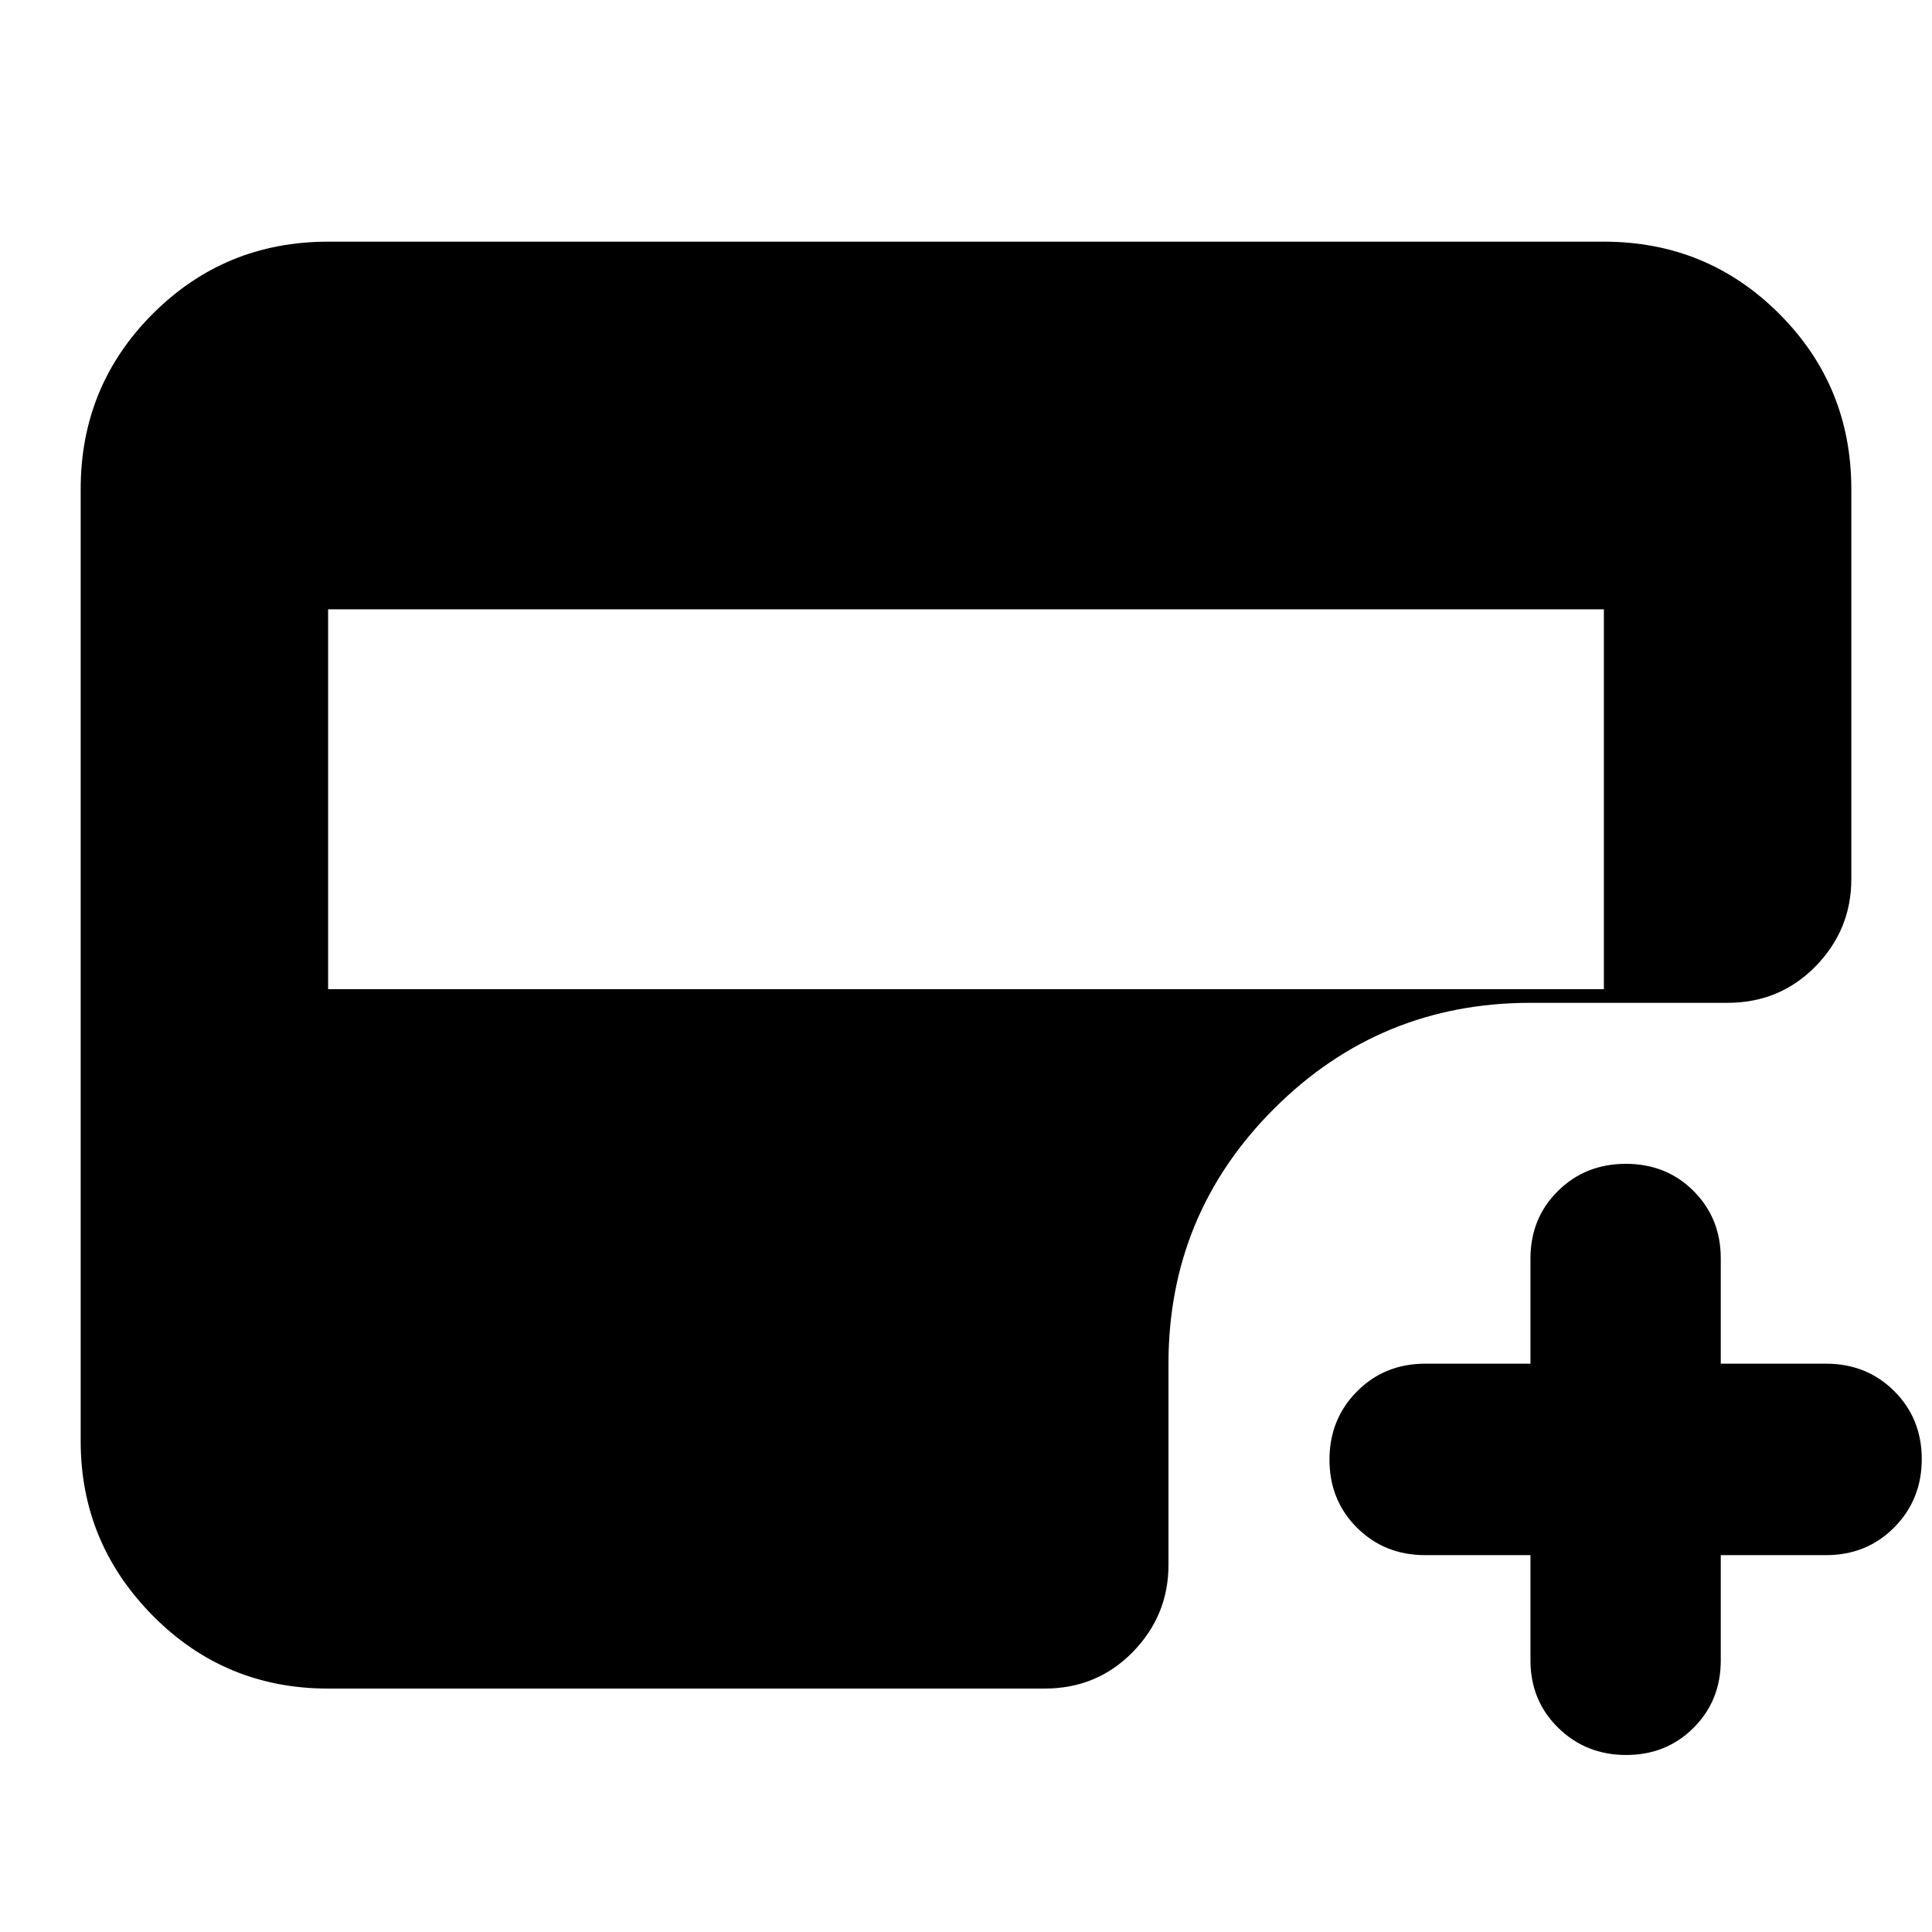 <svg xmlns="http://www.w3.org/2000/svg" height="24" viewBox="0 -960 960 960" width="24"><path d="M760.48-187.26h-52.31q-20.21 0-33.89-13.63-13.67-13.63-13.67-33.79 0-20.15 13.67-33.93 13.68-13.78 33.89-13.78h52.31v-52.31q0-19.97 13.63-33.48 13.63-13.52 33.78-13.52t33.65 13.52q13.5 13.51 13.5 33.48v52.31h52.31q20.21 0 33.89 13.63 13.67 13.63 13.67 33.78t-13.67 33.94q-13.68 13.78-33.89 13.78h-52.31v52.3q0 19.98-13.51 33.49-13.52 13.51-33.5 13.51-19.99 0-33.77-13.51-13.78-13.51-13.78-33.49v-52.3ZM163.04-468.48h633.92v-188.74H163.04v188.74Zm0 347.52q-51.3 0-87.12-36.22-35.83-36.23-35.83-86.73v-473.05q0-51.3 35.83-87.12 35.82-35.83 87.12-35.83h633.92q51.3 0 87.12 35.83 35.83 35.82 35.83 87.12v193.79q0 25.16-17.76 43.32-17.76 18.15-43.76 18.15h-97.91q-74.65 0-127.26 52.45t-52.61 126.86v99.96q0 25.16-17.76 43.32-17.76 18.15-43.72 18.15H163.04Z"/></svg>